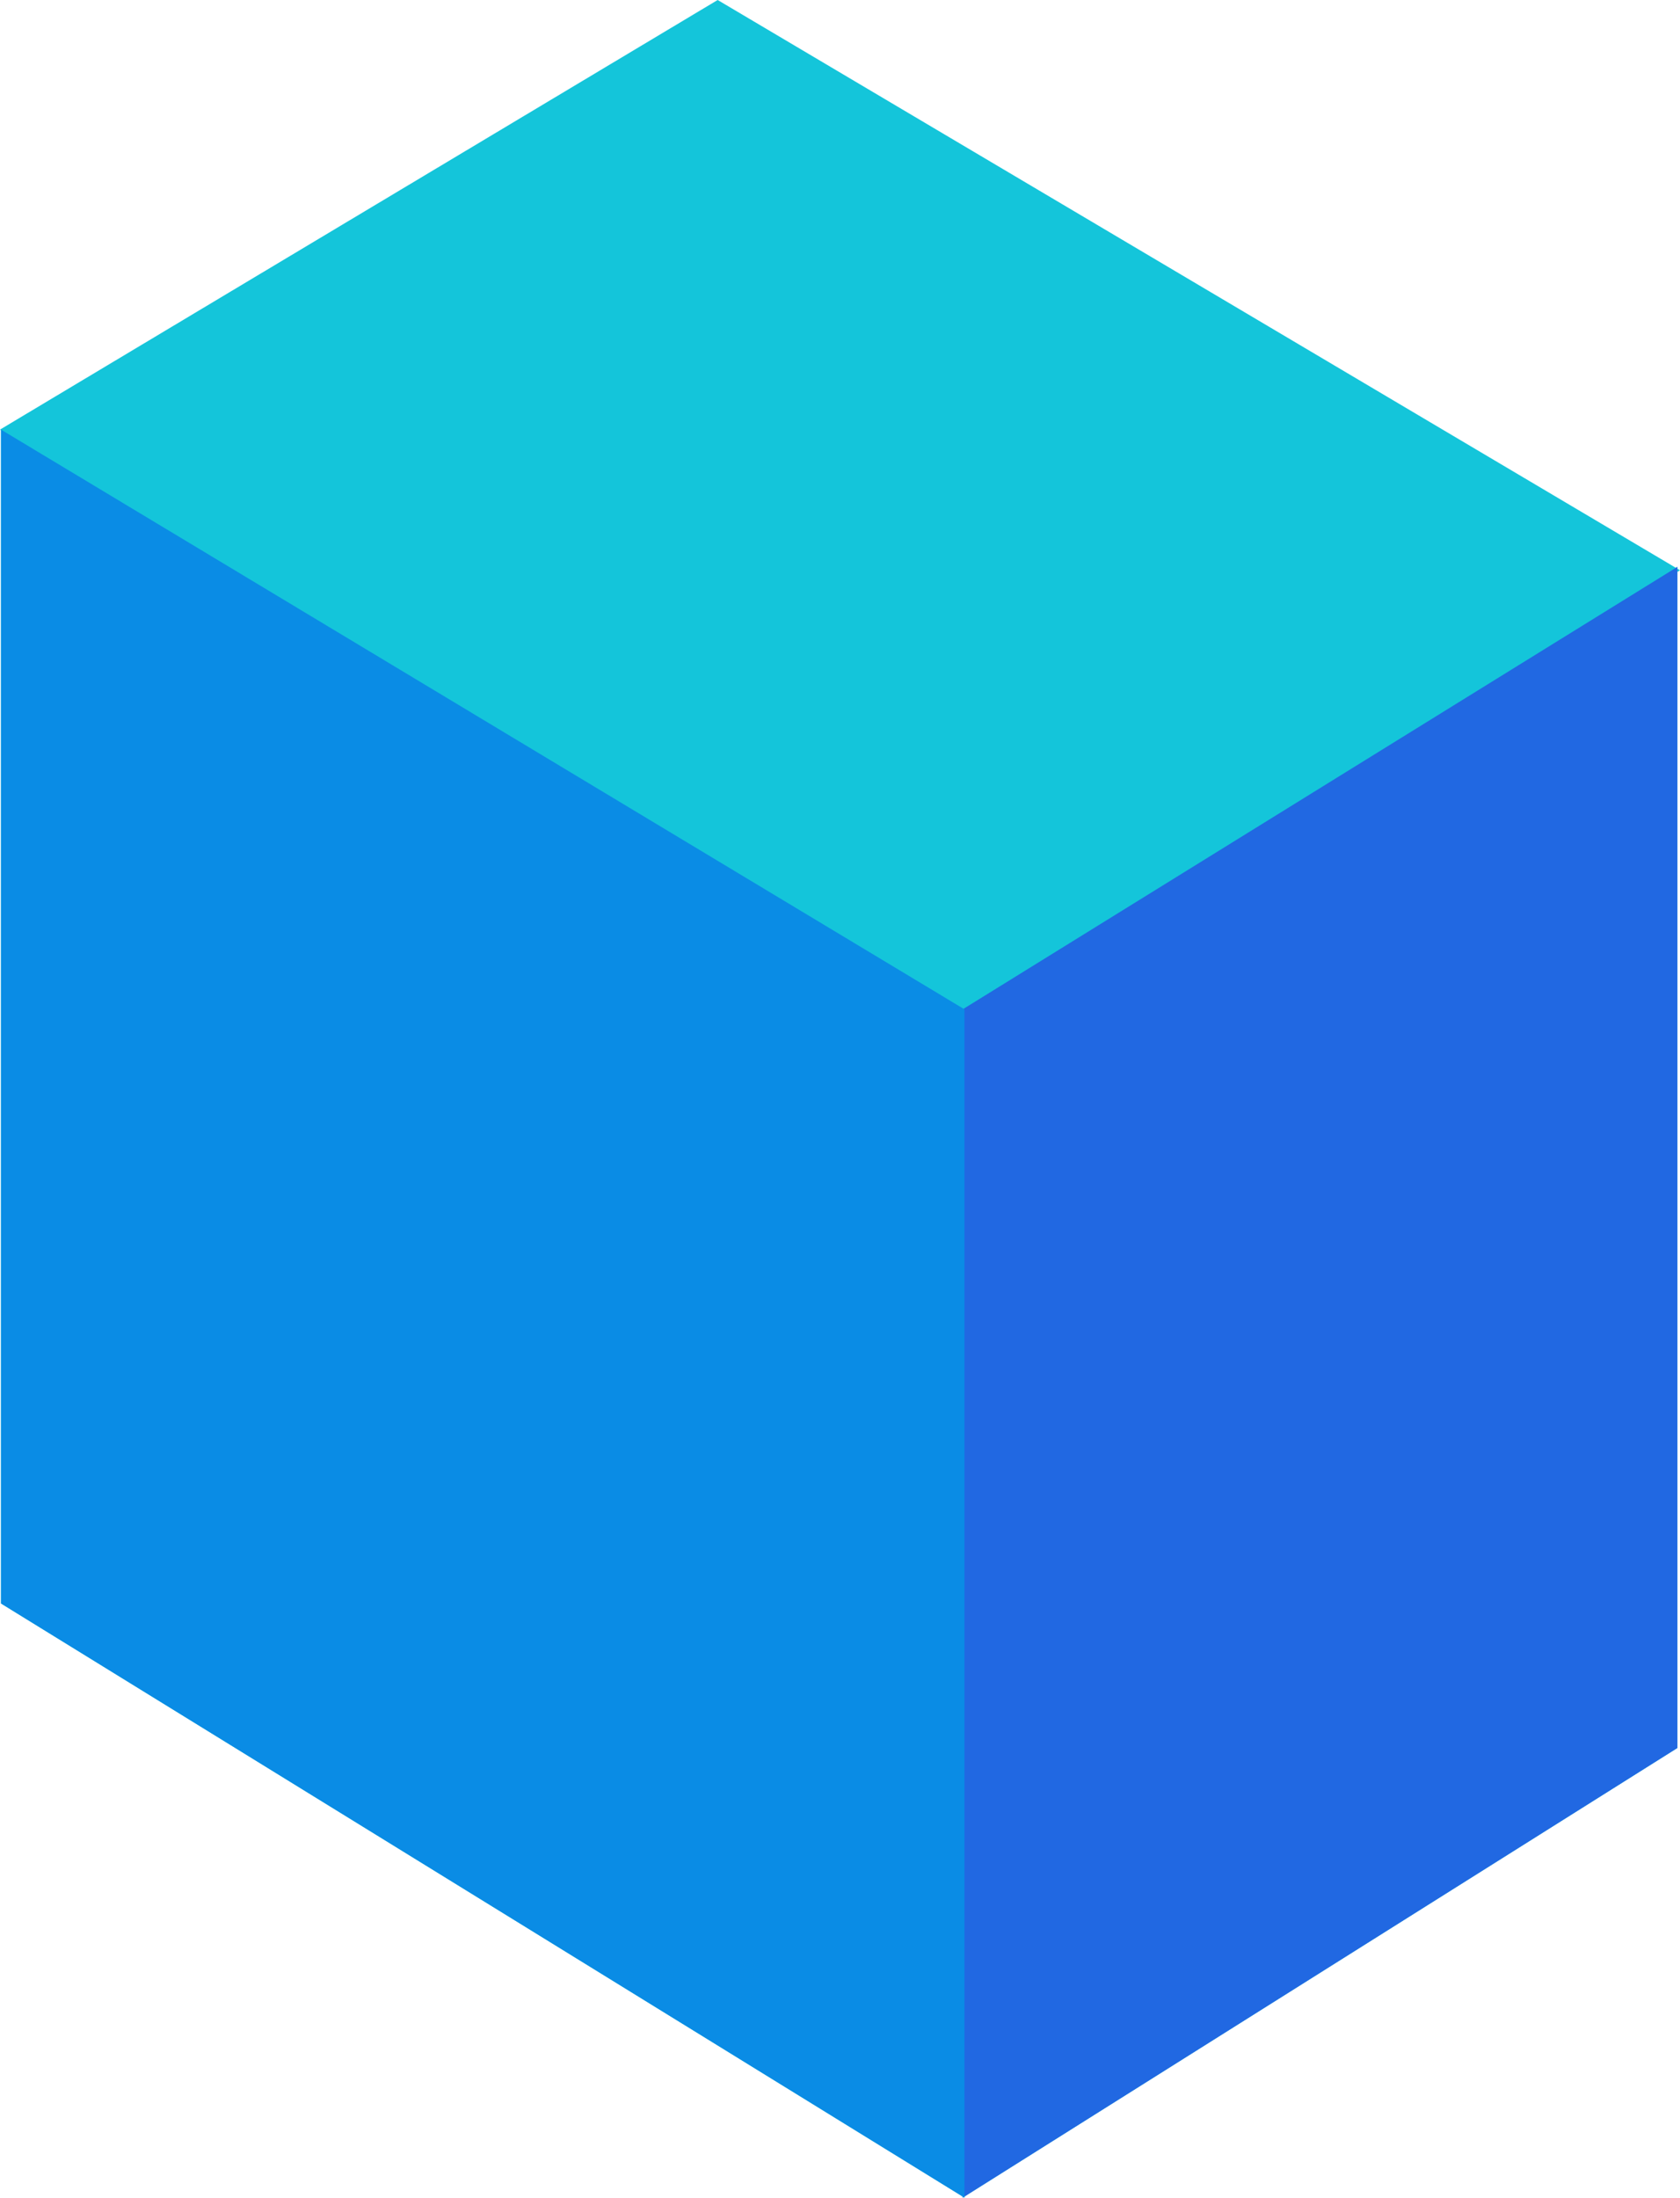 <svg version="1.1" id="图层_1" x="0px" y="0px" width="60.574px" height="79.219px" viewBox="0 0 60.574 79.219" enable-background="new 0 0 60.574 79.219" xml:space="preserve" xmlns:xml="http://www.w3.org/XML/1998/namespace" xmlns="http://www.w3.org/2000/svg" xmlns:xlink="http://www.w3.org/1999/xlink">
  <g>
    <polygon fill="#14C5DA" points="60.48,20.614 60.574,20.557 60.48,20.501 60.48,20.434 60.425,20.468 25.876,0 0,15.486 
		0.037,15.509 0.037,57.801 34.711,79.179 34.711,79.219 34.743,79.198 34.775,79.219 34.775,79.178 60.48,63.009 	" class="color c1"/>
    <polygon fill="#2168E2" points="60.48,20.434 60.48,63.009 34.711,79.219 34.711,36.383 	" class="color c2"/>
    <polygon fill="#0A8CE5" points="0.037,15.487 0.037,57.801 34.775,79.219 34.775,36.383 	" class="color c3"/>
  </g>
</svg>
